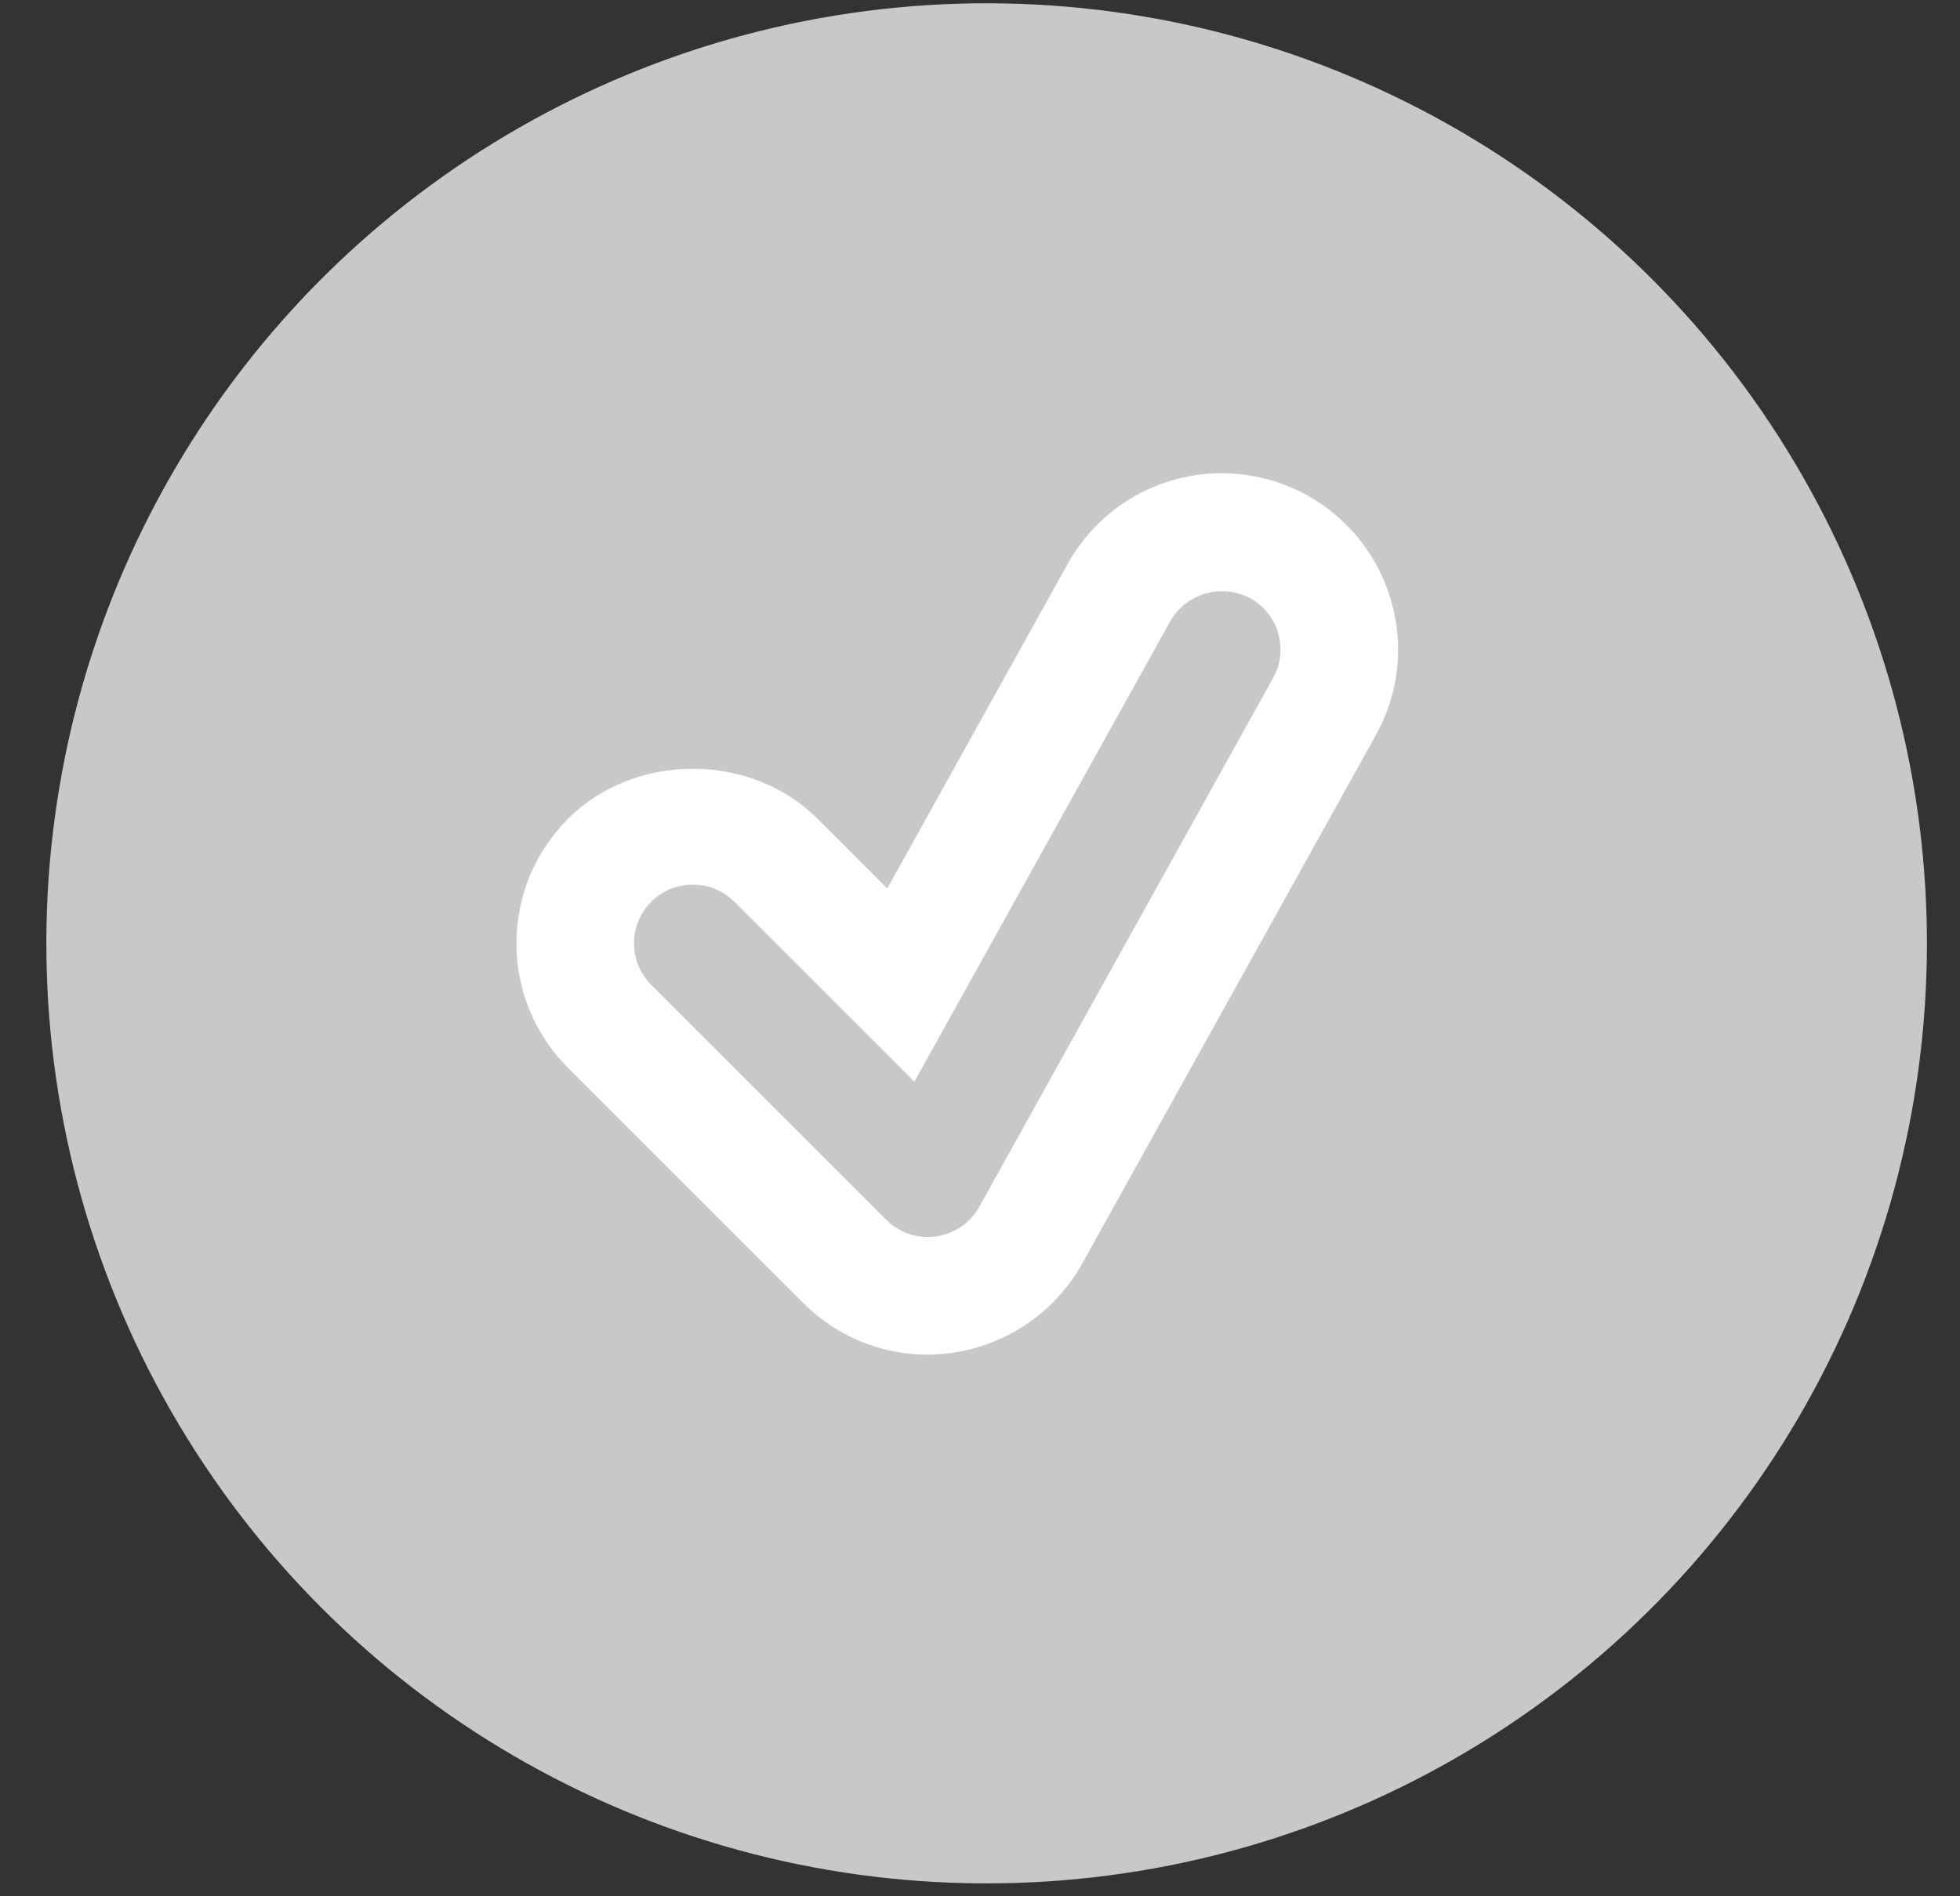 <svg width="31" height="30" viewBox="0 0 31 30" fill="none" xmlns="http://www.w3.org/2000/svg">
<rect x="0" y="0" width="31" height="30" fill="#333333" stroke="none"/>
<circle cx="15.605" cy="14.924" r="14.872" transform="rotate(90.201 15.605 14.924)" fill="#C8C8C8"/>
<path d="M14.675 21.431C14.309 21.432 13.946 21.36 13.608 21.22C13.269 21.079 12.962 20.873 12.704 20.614L8.986 16.896C8.459 16.369 8.169 15.669 8.169 14.924C8.169 14.18 8.459 13.479 8.986 12.952C10.039 11.899 11.876 11.899 12.929 12.952L14.033 14.056L16.886 8.922C17.153 8.44 17.558 8.048 18.048 7.795C18.539 7.543 19.093 7.442 19.642 7.505C20.19 7.568 20.707 7.792 21.127 8.149C21.548 8.506 21.853 8.979 22.004 9.51C22.106 9.862 22.137 10.231 22.095 10.595C22.053 10.959 21.939 11.311 21.76 11.631L17.113 19.996C16.87 20.43 16.516 20.791 16.088 21.043C15.66 21.295 15.172 21.429 14.675 21.431ZM10.957 13.995C10.708 13.995 10.476 14.091 10.3 14.267C10.125 14.443 10.028 14.675 10.028 14.924C10.028 15.173 10.125 15.406 10.3 15.581L14.018 19.299C14.12 19.401 14.244 19.477 14.38 19.523C14.517 19.568 14.662 19.581 14.804 19.561C14.946 19.541 15.082 19.489 15.201 19.408C15.319 19.327 15.418 19.219 15.488 19.094L20.135 10.728C20.195 10.622 20.233 10.505 20.247 10.383C20.261 10.262 20.251 10.139 20.217 10.022C20.184 9.904 20.127 9.794 20.051 9.698C19.975 9.603 19.88 9.523 19.773 9.464C19.557 9.349 19.305 9.322 19.069 9.39C18.834 9.457 18.634 9.613 18.511 9.825L14.462 17.113L11.616 14.267C11.529 14.18 11.427 14.112 11.314 14.065C11.201 14.018 11.08 13.994 10.957 13.995V13.995Z" fill="white"/>
</svg>